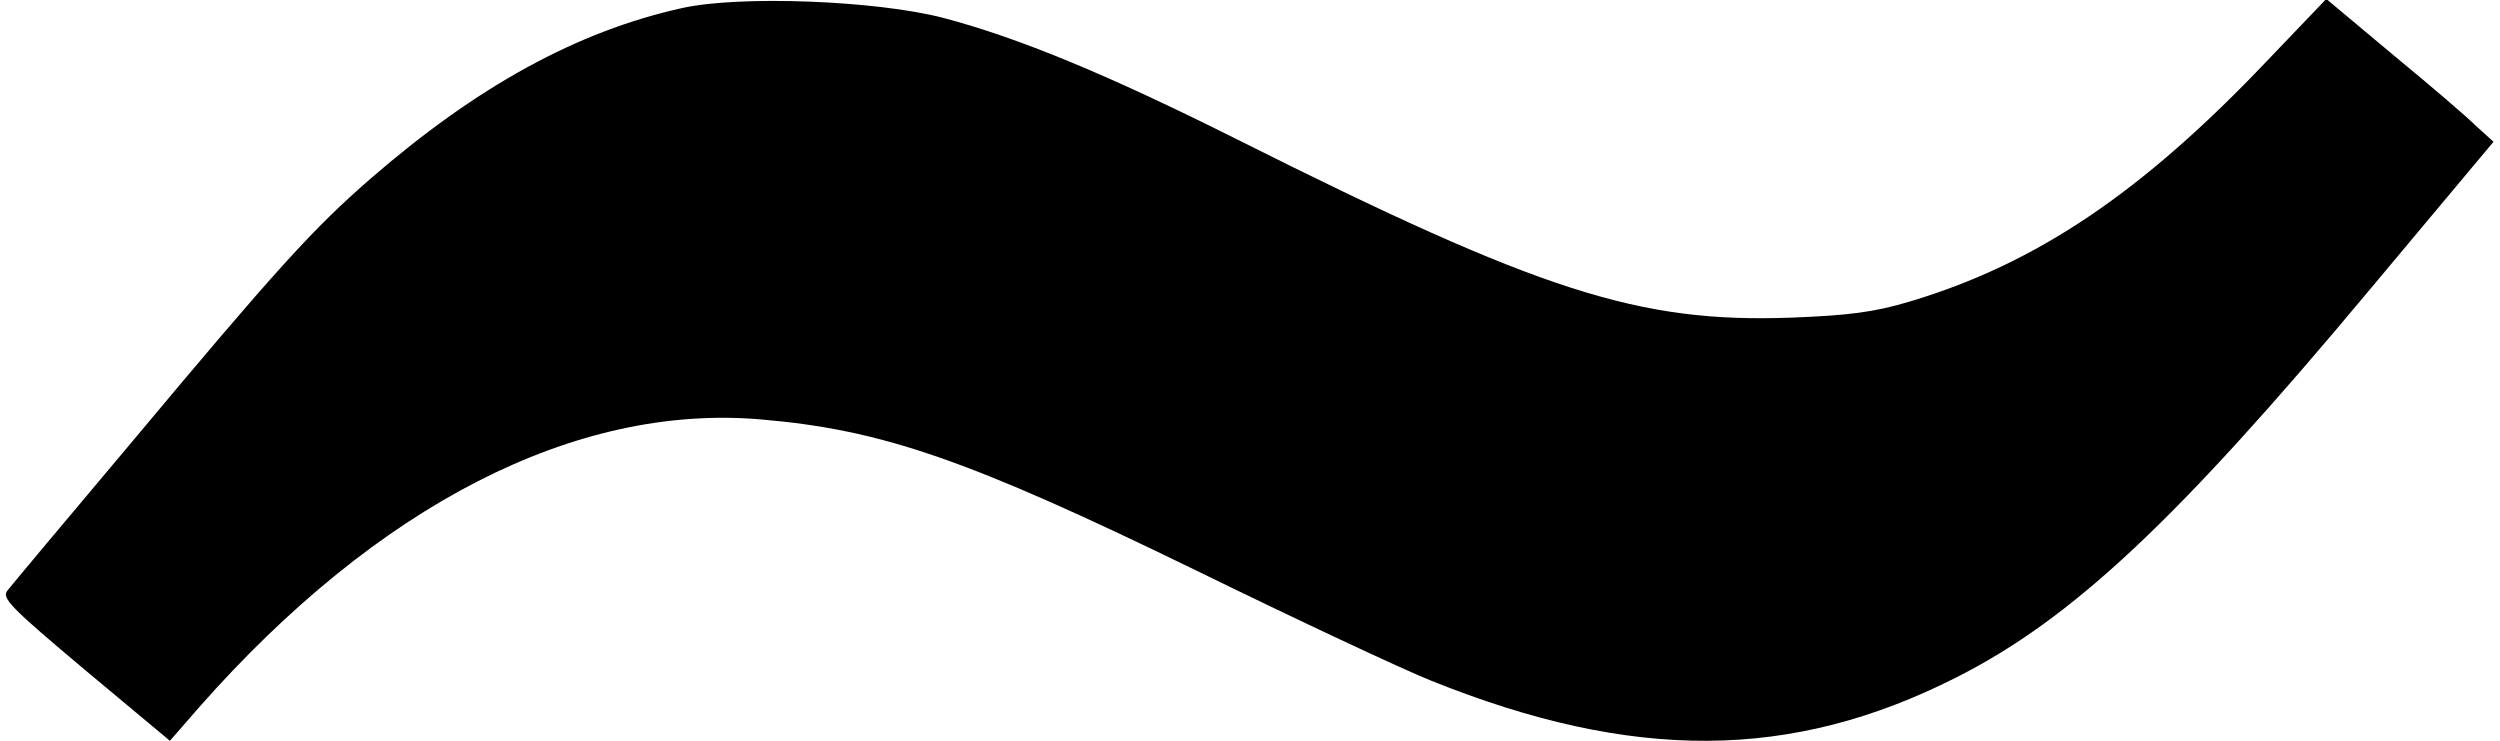 <?xml version="1.0" standalone="no"?>
<!DOCTYPE svg PUBLIC "-//W3C//DTD SVG 20010904//EN"
 "http://www.w3.org/TR/2001/REC-SVG-20010904/DTD/svg10.dtd">
<svg version="1.0" xmlns="http://www.w3.org/2000/svg"
 width="462pt" height="137pt" viewBox="0 0 462 137"
 preserveAspectRatio="xMidYMid meet">
<g transform="translate(0,137) scale(0.1,-0.1)"
fill="#000000" stroke="none">
<path d="M1260 1355 c-194 -43 -379 -145 -575 -315 -106 -92 -174 -167 -444
-490 -118 -140 -220 -262 -227 -271 -12 -14 5 -31 143 -147 l157 -131 54 62
c330 374 695 561 1037 532 225 -19 384 -74 805 -279 184 -90 380 -182 435
-204 373 -150 666 -148 970 6 214 108 408 290 762 714 l231 276 -32 29 c-17
17 -86 76 -154 132 l-123 103 -110 -115 c-230 -242 -425 -374 -659 -444 -66
-20 -115 -26 -220 -30 -281 -10 -461 47 -1025 330 -240 120 -402 187 -542 224
-123 32 -376 42 -483 18z"/>
</g>
</svg>
